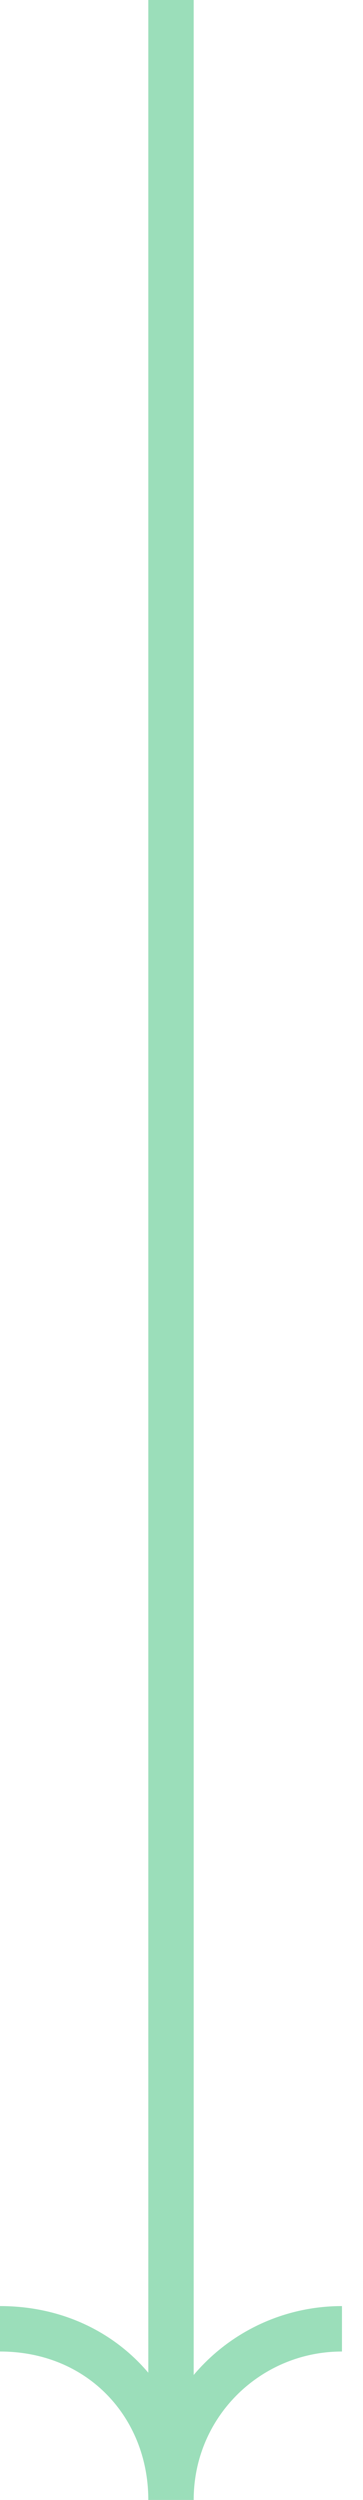 <svg width="16" height="110" viewBox="0 0 16 110" fill="none" xmlns="http://www.w3.org/2000/svg">
<path d="M7.537 0L7.537 110M7.537 110C7.537 105.787 10.94 102.47 15.073 102.47M7.537 110C7.537 105.841 4.44 102.47 -7.5051e-05 102.47" stroke="#9BDEBA" stroke-width="2"/>
</svg>
